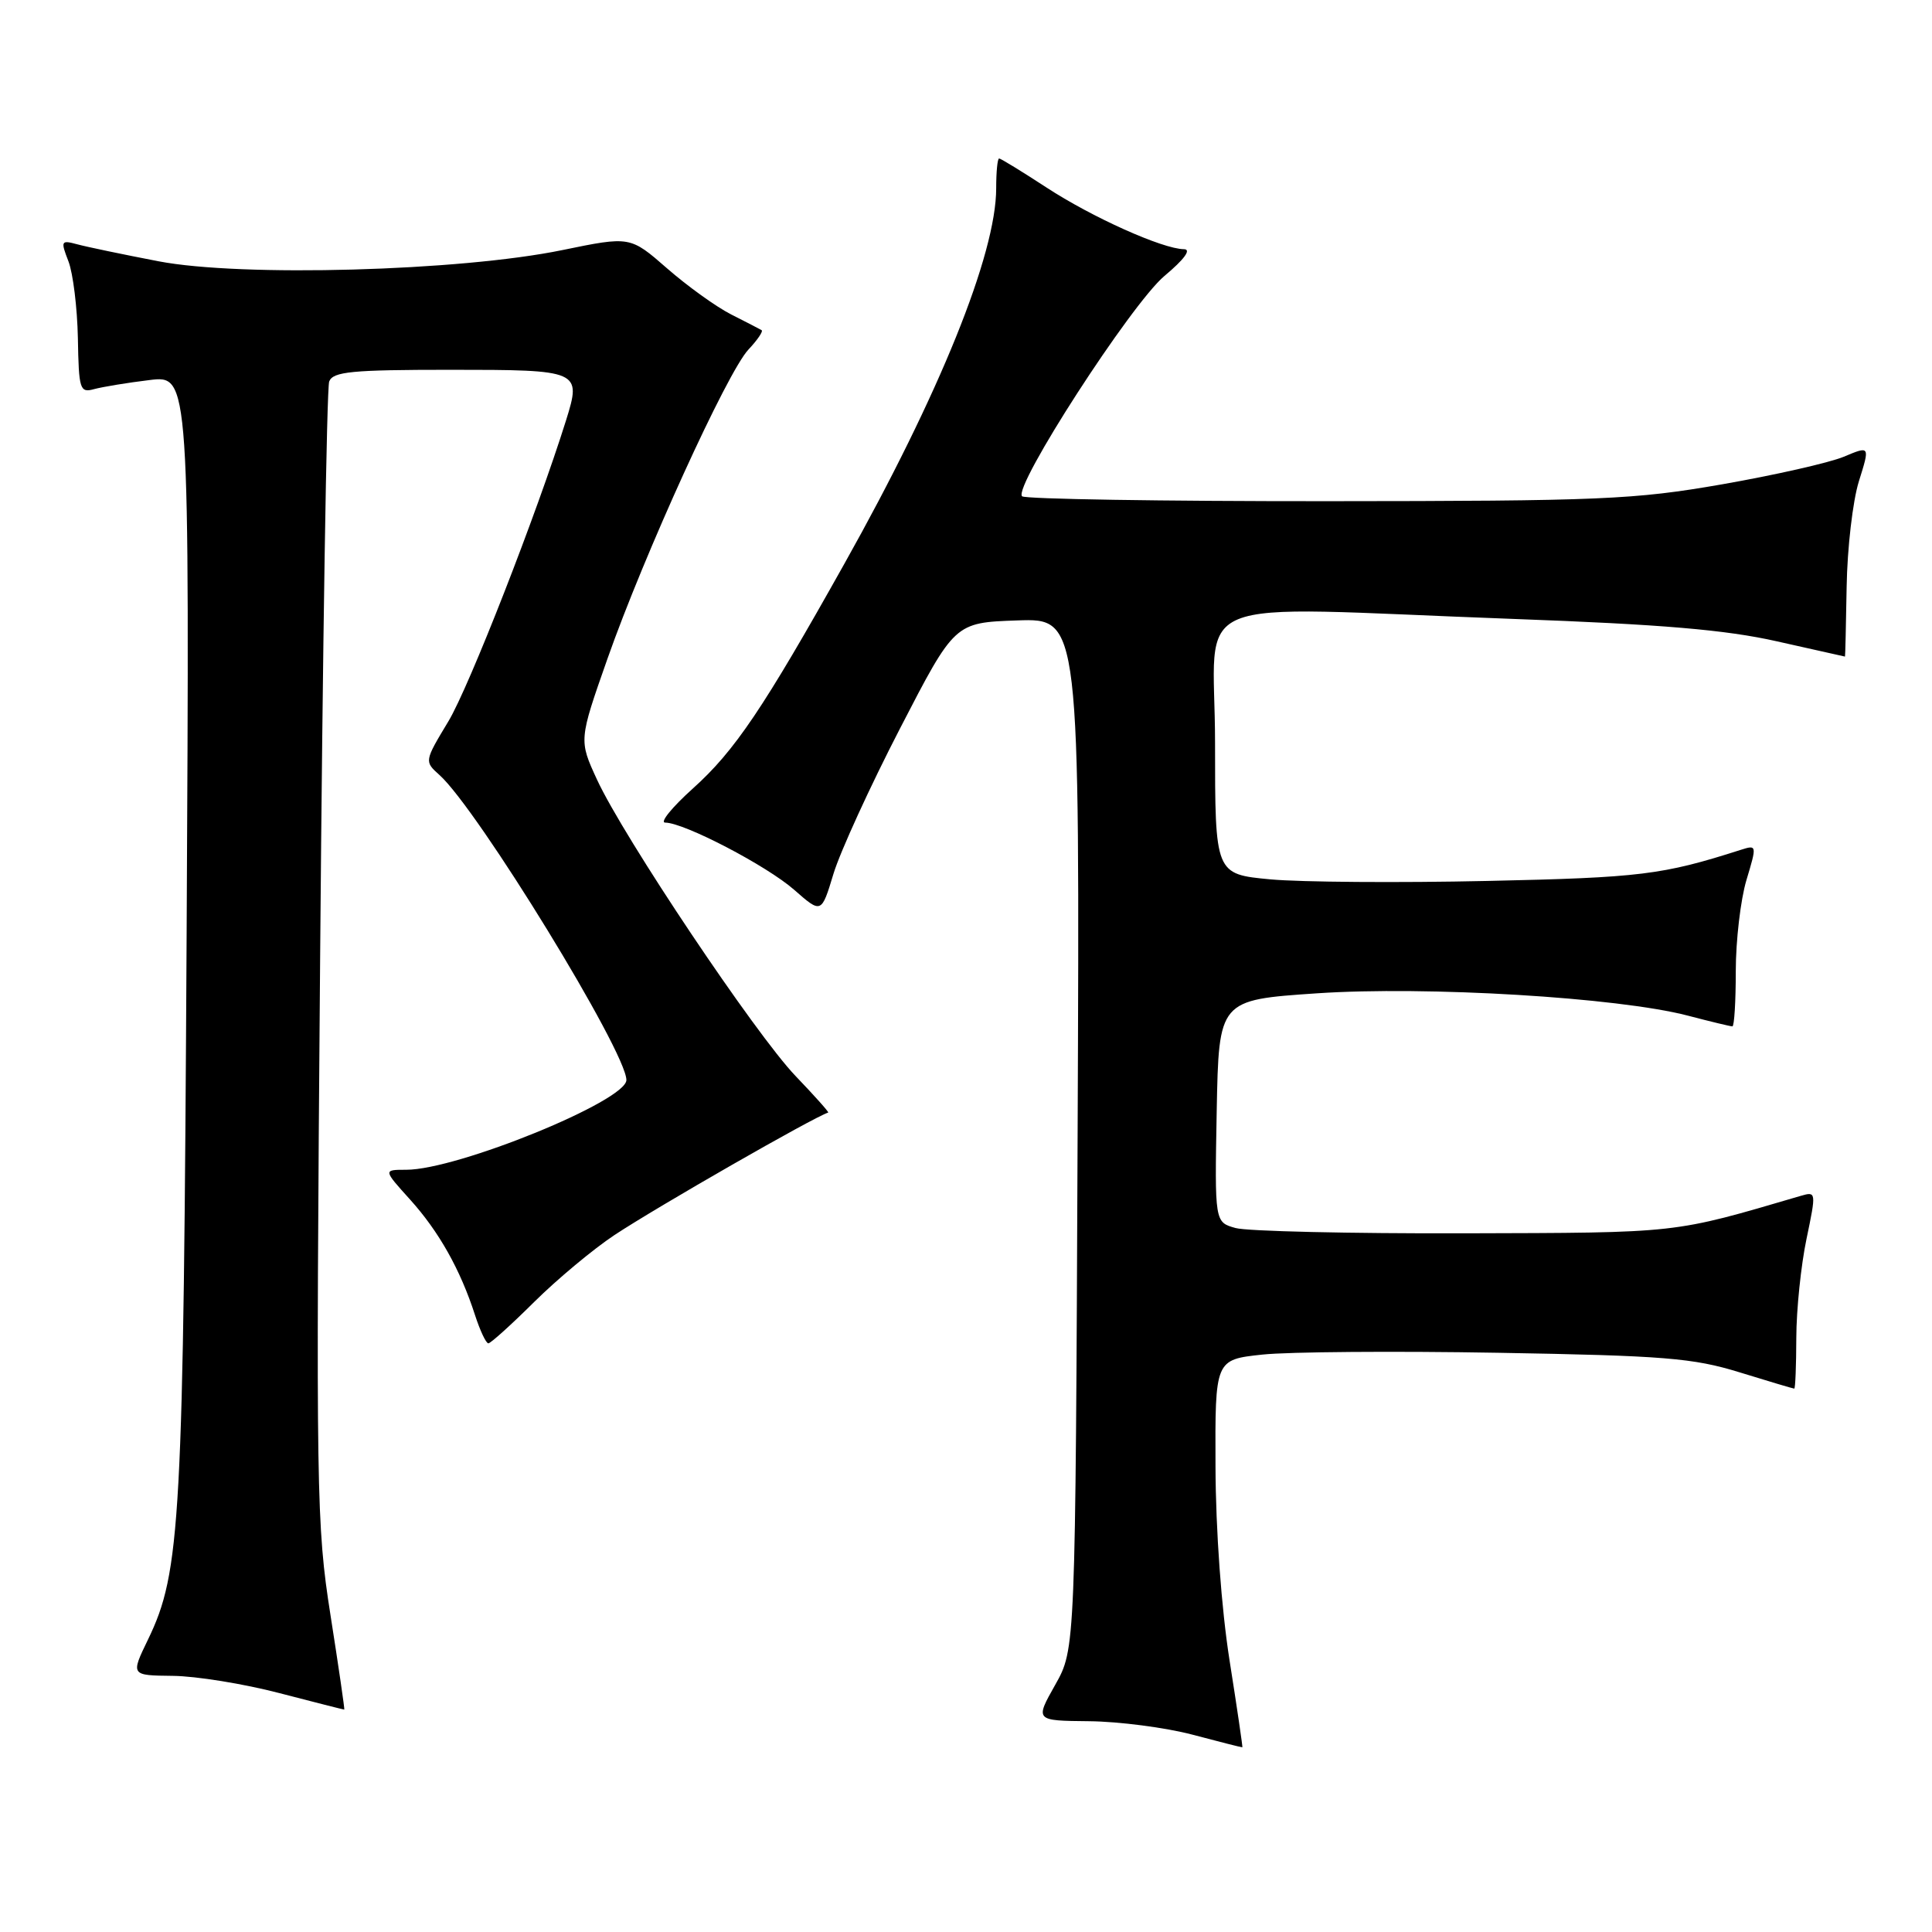 <?xml version="1.0" encoding="UTF-8" standalone="no"?>
<!DOCTYPE svg PUBLIC "-//W3C//DTD SVG 1.1//EN" "http://www.w3.org/Graphics/SVG/1.1/DTD/svg11.dtd" >
<svg xmlns="http://www.w3.org/2000/svg" xmlns:xlink="http://www.w3.org/1999/xlink" version="1.1" viewBox="0 0 256 256">
 <g >
 <path fill="currentColor"
d=" M 162.92 220.00 C 161.84 213.12 161.09 202.81 161.06 194.33 C 161.00 180.16 161.00 180.16 167.27 179.49 C 170.72 179.12 184.79 179.01 198.52 179.25 C 220.51 179.63 224.34 179.94 230.50 181.84 C 234.35 183.03 237.61 184.00 237.75 184.00 C 237.89 184.00 238.01 180.96 238.02 177.25 C 238.03 173.54 238.64 167.65 239.37 164.17 C 240.67 157.93 240.66 157.86 238.60 158.46 C 221.50 163.48 222.75 163.34 194.00 163.42 C 178.88 163.46 165.25 163.15 163.72 162.72 C 160.95 161.95 160.95 161.95 161.22 147.22 C 161.50 132.50 161.50 132.50 174.50 131.62 C 189.02 130.64 214.36 132.16 223.62 134.57 C 226.63 135.36 229.30 136.00 229.55 136.00 C 229.80 136.00 230.00 132.70 230.00 128.66 C 230.00 124.62 230.64 119.20 231.41 116.62 C 232.81 111.97 232.80 111.93 230.66 112.61 C 220.28 115.93 217.39 116.29 197.08 116.73 C 185.31 116.99 172.37 116.89 168.33 116.52 C 161.00 115.83 161.00 115.83 161.00 98.41 C 161.00 78.29 155.97 80.38 200.50 82.01 C 220.21 82.73 228.66 83.45 235.45 84.98 C 240.37 86.09 244.43 87.00 244.47 87.00 C 244.51 87.00 244.60 82.84 244.69 77.75 C 244.77 72.66 245.50 66.38 246.31 63.78 C 247.79 59.06 247.79 59.06 244.31 60.52 C 242.39 61.32 235.13 62.96 228.16 64.18 C 216.56 66.20 212.18 66.39 175.80 66.41 C 153.97 66.42 135.80 66.13 135.43 65.76 C 134.20 64.54 149.90 40.25 154.30 36.56 C 156.93 34.36 157.90 33.03 156.88 33.02 C 154.05 32.99 144.69 28.79 138.64 24.83 C 135.41 22.72 132.60 21.00 132.39 21.00 C 132.17 21.00 132.00 22.78 132.00 24.95 C 132.00 33.65 124.52 52.17 111.89 74.69 C 101.13 93.90 97.36 99.49 91.82 104.47 C 89.05 106.96 87.39 109.00 88.14 109.00 C 90.64 109.00 101.60 114.71 105.24 117.91 C 108.84 121.07 108.84 121.07 110.44 115.78 C 111.32 112.88 115.29 104.20 119.27 96.50 C 126.50 82.50 126.50 82.50 134.79 82.21 C 143.08 81.92 143.08 81.92 142.79 150.21 C 142.50 218.50 142.50 218.50 139.82 223.25 C 137.14 228.00 137.14 228.00 144.32 228.07 C 148.27 228.11 154.43 228.91 158.00 229.85 C 161.57 230.80 164.55 231.55 164.62 231.53 C 164.68 231.52 163.92 226.32 162.92 220.00 Z  M 43.79 214.00 C 41.92 202.12 41.85 197.77 42.42 126.80 C 42.75 85.72 43.29 51.41 43.62 50.55 C 44.12 49.24 46.62 49.00 59.64 49.00 C 76.89 49.00 77.07 49.08 75.00 55.71 C 71.15 68.01 62.16 91.02 59.42 95.57 C 56.22 100.88 56.22 100.89 58.23 102.69 C 63.29 107.22 83.00 139.38 83.00 143.11 C 83.00 145.87 60.62 155.00 53.83 155.00 C 50.77 155.00 50.77 155.00 54.34 158.95 C 58.16 163.19 60.99 168.21 62.94 174.25 C 63.61 176.31 64.40 178.00 64.71 178.00 C 65.01 178.00 67.75 175.53 70.80 172.50 C 73.85 169.48 78.63 165.50 81.42 163.65 C 87.19 159.84 107.77 148.05 109.74 147.42 C 109.88 147.38 107.93 145.20 105.41 142.57 C 100.11 137.04 82.62 110.93 79.10 103.29 C 76.70 98.08 76.70 98.08 80.49 87.29 C 85.36 73.45 96.36 49.31 99.17 46.32 C 100.37 45.05 101.15 43.89 100.92 43.75 C 100.69 43.61 98.87 42.67 96.89 41.67 C 94.90 40.66 91.08 37.91 88.39 35.56 C 83.50 31.29 83.50 31.29 74.50 33.14 C 60.94 35.93 31.97 36.73 21.00 34.62 C 16.32 33.72 11.48 32.71 10.23 32.37 C 8.08 31.79 8.02 31.92 9.07 34.63 C 9.68 36.21 10.24 40.79 10.32 44.81 C 10.44 51.63 10.58 52.08 12.47 51.56 C 13.59 51.26 16.89 50.71 19.81 50.36 C 25.12 49.71 25.12 49.71 24.73 123.61 C 24.31 201.75 23.95 208.28 19.61 217.25 C 17.31 222.00 17.31 222.00 22.90 222.06 C 25.98 222.09 32.33 223.12 37.00 224.34 C 41.67 225.56 45.56 226.54 45.62 226.53 C 45.69 226.51 44.87 220.88 43.79 214.00 Z "/>
</g>
</svg>